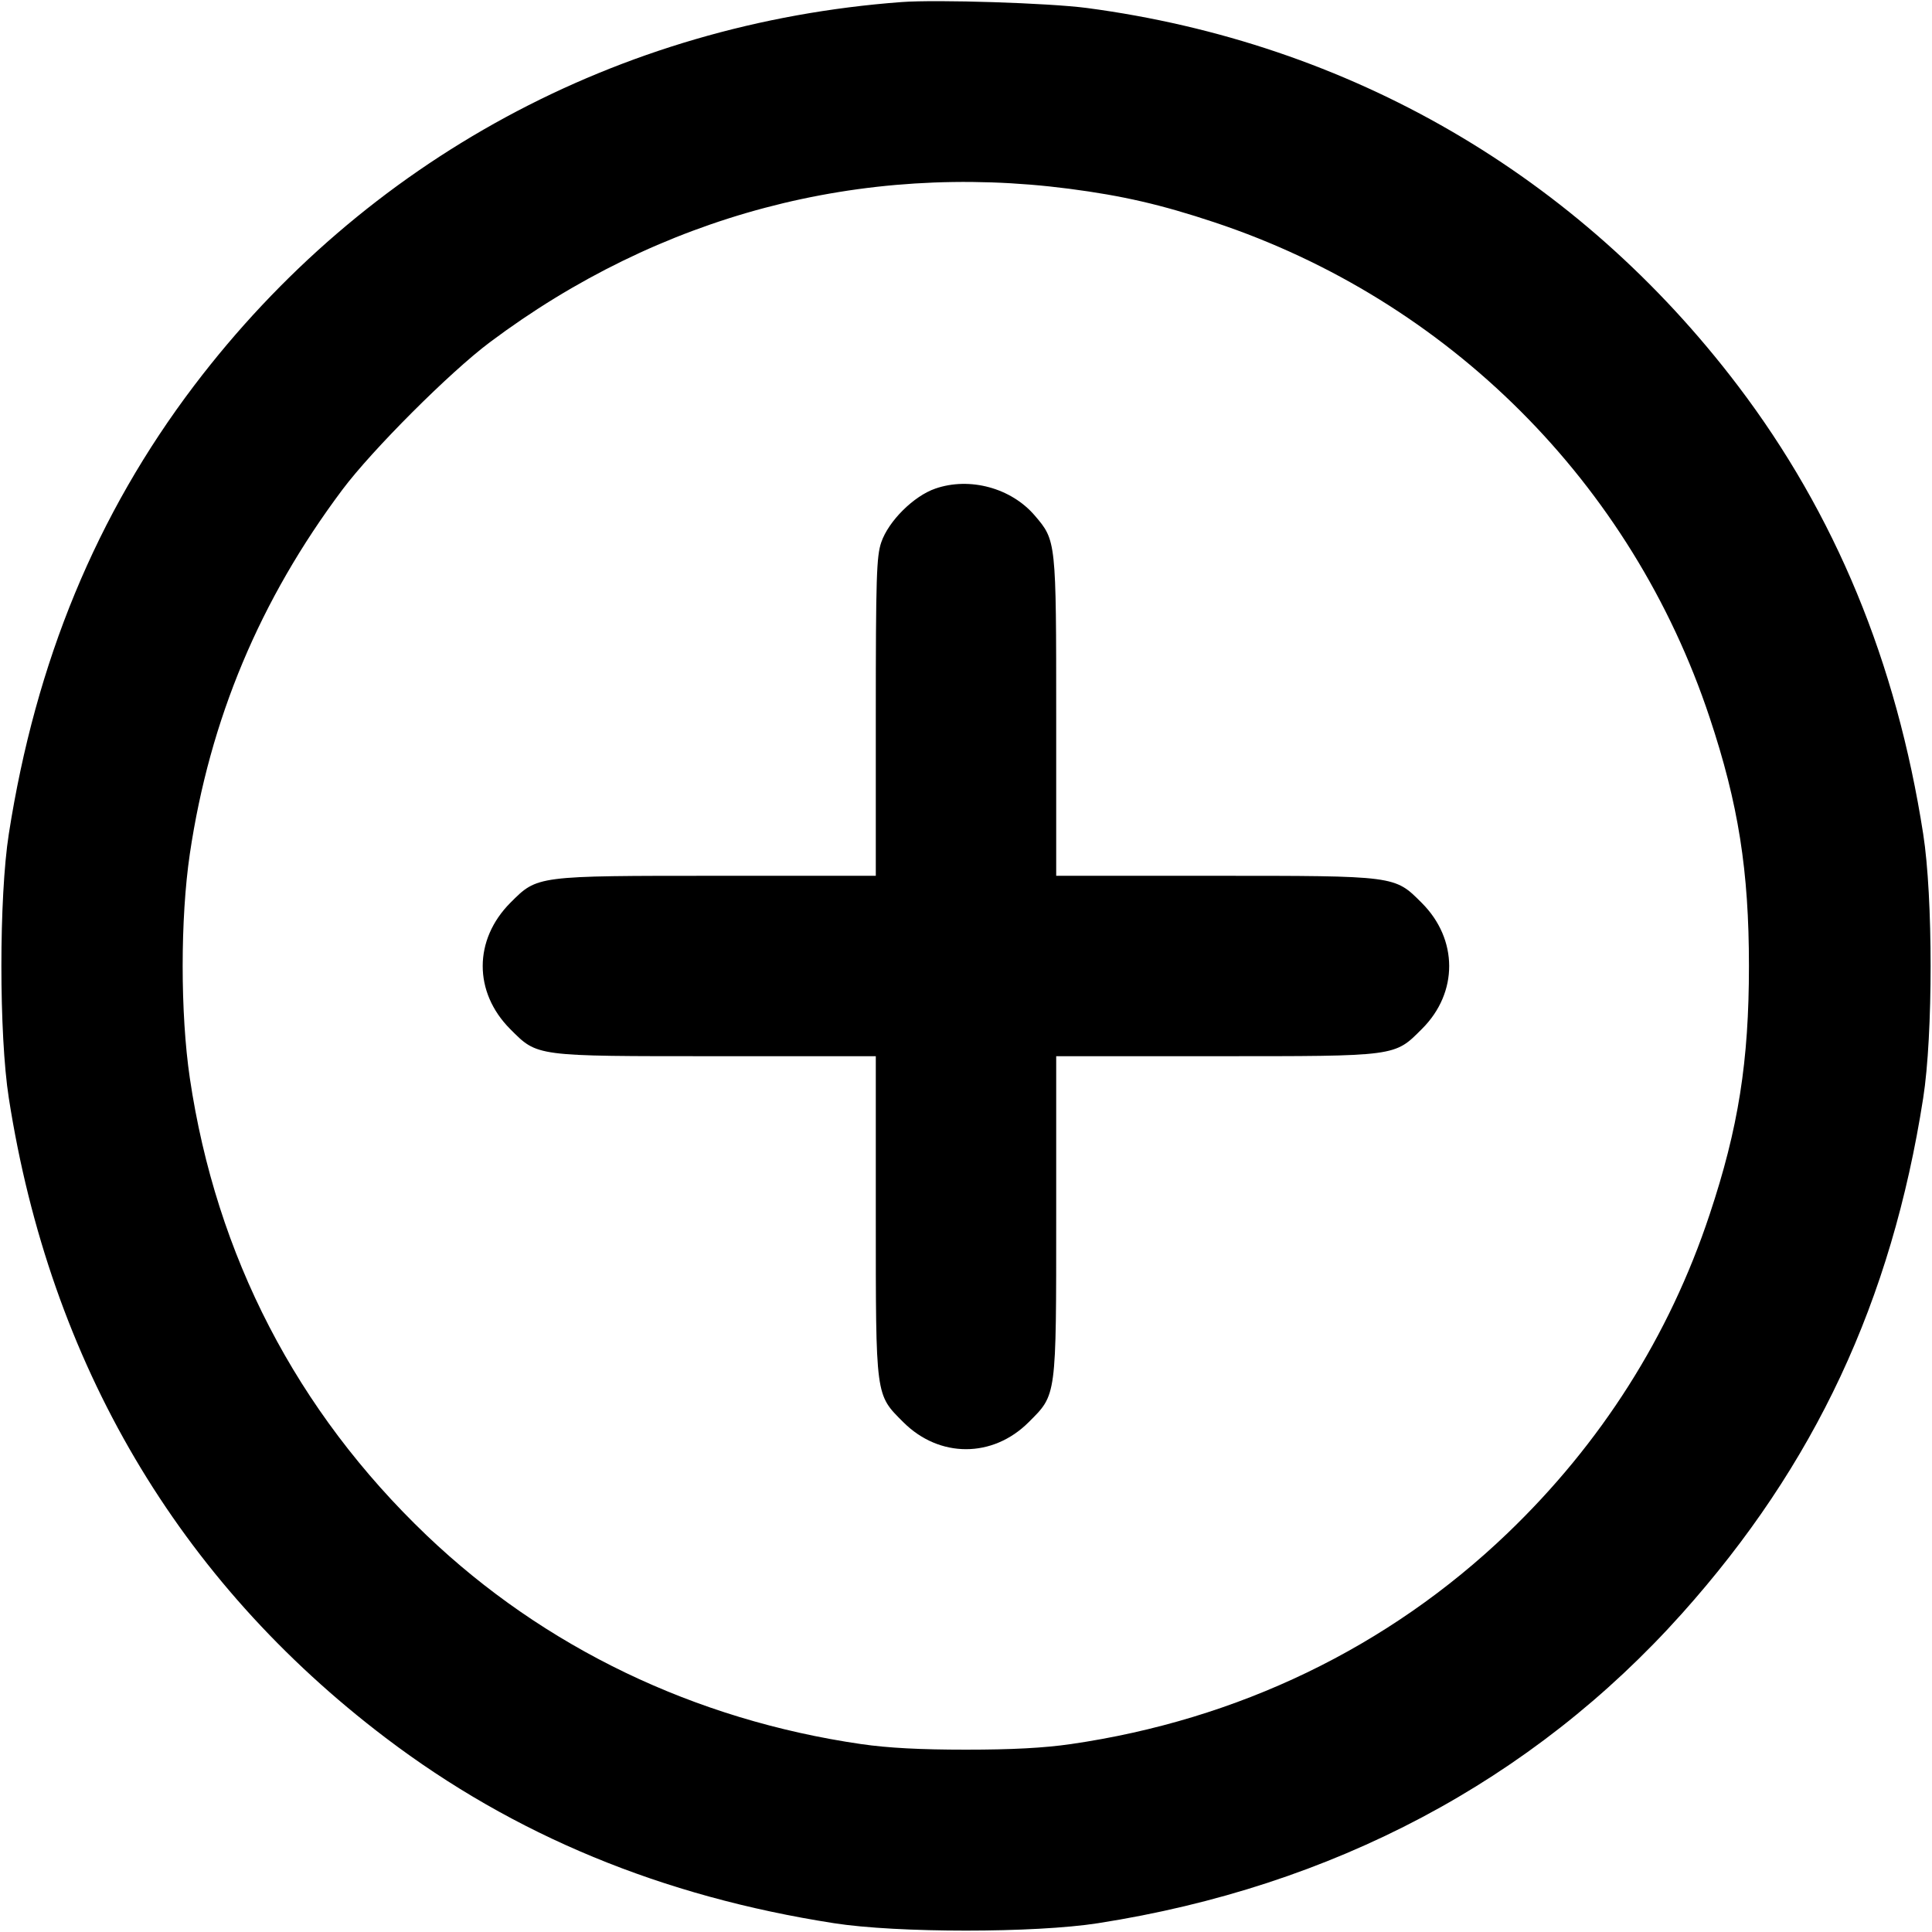 <svg xmlns="http://www.w3.org/2000/svg" width="16" height="16" viewBox="0 0 16 16"><path d="M7.467 0.017 C 5.118 0.192,3.024 1.327,1.608 3.193 C 0.799 4.260,0.296 5.477,0.073 6.906 C -0.009 7.429,-0.009 8.571,0.073 9.094 C 0.415 11.288,1.476 13.089,3.195 14.393 C 4.257 15.199,5.481 15.705,6.906 15.927 C 7.429 16.009,8.571 16.009,9.094 15.927 C 11.038 15.624,12.690 14.748,13.930 13.362 C 15.030 12.133,15.665 10.775,15.927 9.094 C 16.009 8.571,16.009 7.429,15.927 6.906 C 15.705 5.481,15.199 4.257,14.393 3.195 C 13.070 1.452,11.180 0.355,9.000 0.066 C 8.688 0.025,7.760 -0.005,7.467 0.017 M8.853 1.563 C 9.298 1.621,9.615 1.694,10.057 1.841 C 11.997 2.486,13.514 4.002,14.158 5.941 C 14.397 6.658,14.484 7.211,14.484 8.000 C 14.484 8.789,14.397 9.342,14.158 10.059 C 13.824 11.066,13.259 11.955,12.483 12.699 C 11.498 13.643,10.254 14.243,8.867 14.444 C 8.645 14.476,8.379 14.490,8.000 14.490 C 7.621 14.490,7.355 14.476,7.133 14.444 C 5.755 14.244,4.507 13.645,3.532 12.714 C 2.456 11.686,1.790 10.400,1.572 8.928 C 1.493 8.394,1.493 7.606,1.572 7.072 C 1.737 5.958,2.152 4.968,2.835 4.056 C 3.081 3.727,3.727 3.081,4.056 2.835 C 5.460 1.783,7.131 1.340,8.853 1.563 M7.747 4.046 C 7.568 4.107,7.358 4.315,7.298 4.492 C 7.259 4.607,7.253 4.777,7.253 5.938 L 7.253 7.253 5.952 7.253 C 4.435 7.253,4.452 7.251,4.227 7.476 C 3.922 7.782,3.921 8.217,4.225 8.522 C 4.454 8.751,4.422 8.747,5.938 8.747 L 7.253 8.747 7.253 10.062 C 7.253 11.580,7.249 11.546,7.481 11.778 C 7.779 12.076,8.221 12.076,8.519 11.778 C 8.751 11.546,8.747 11.580,8.747 10.062 L 8.747 8.747 10.062 8.747 C 11.580 8.747,11.546 8.751,11.778 8.519 C 12.077 8.220,12.076 7.779,11.775 7.478 C 11.548 7.251,11.568 7.253,10.048 7.253 L 8.747 7.253 8.747 5.938 C 8.747 4.475,8.747 4.477,8.569 4.269 C 8.374 4.041,8.031 3.948,7.747 4.046 " stroke="none" fill-rule="evenodd" fill="black"></path></svg>